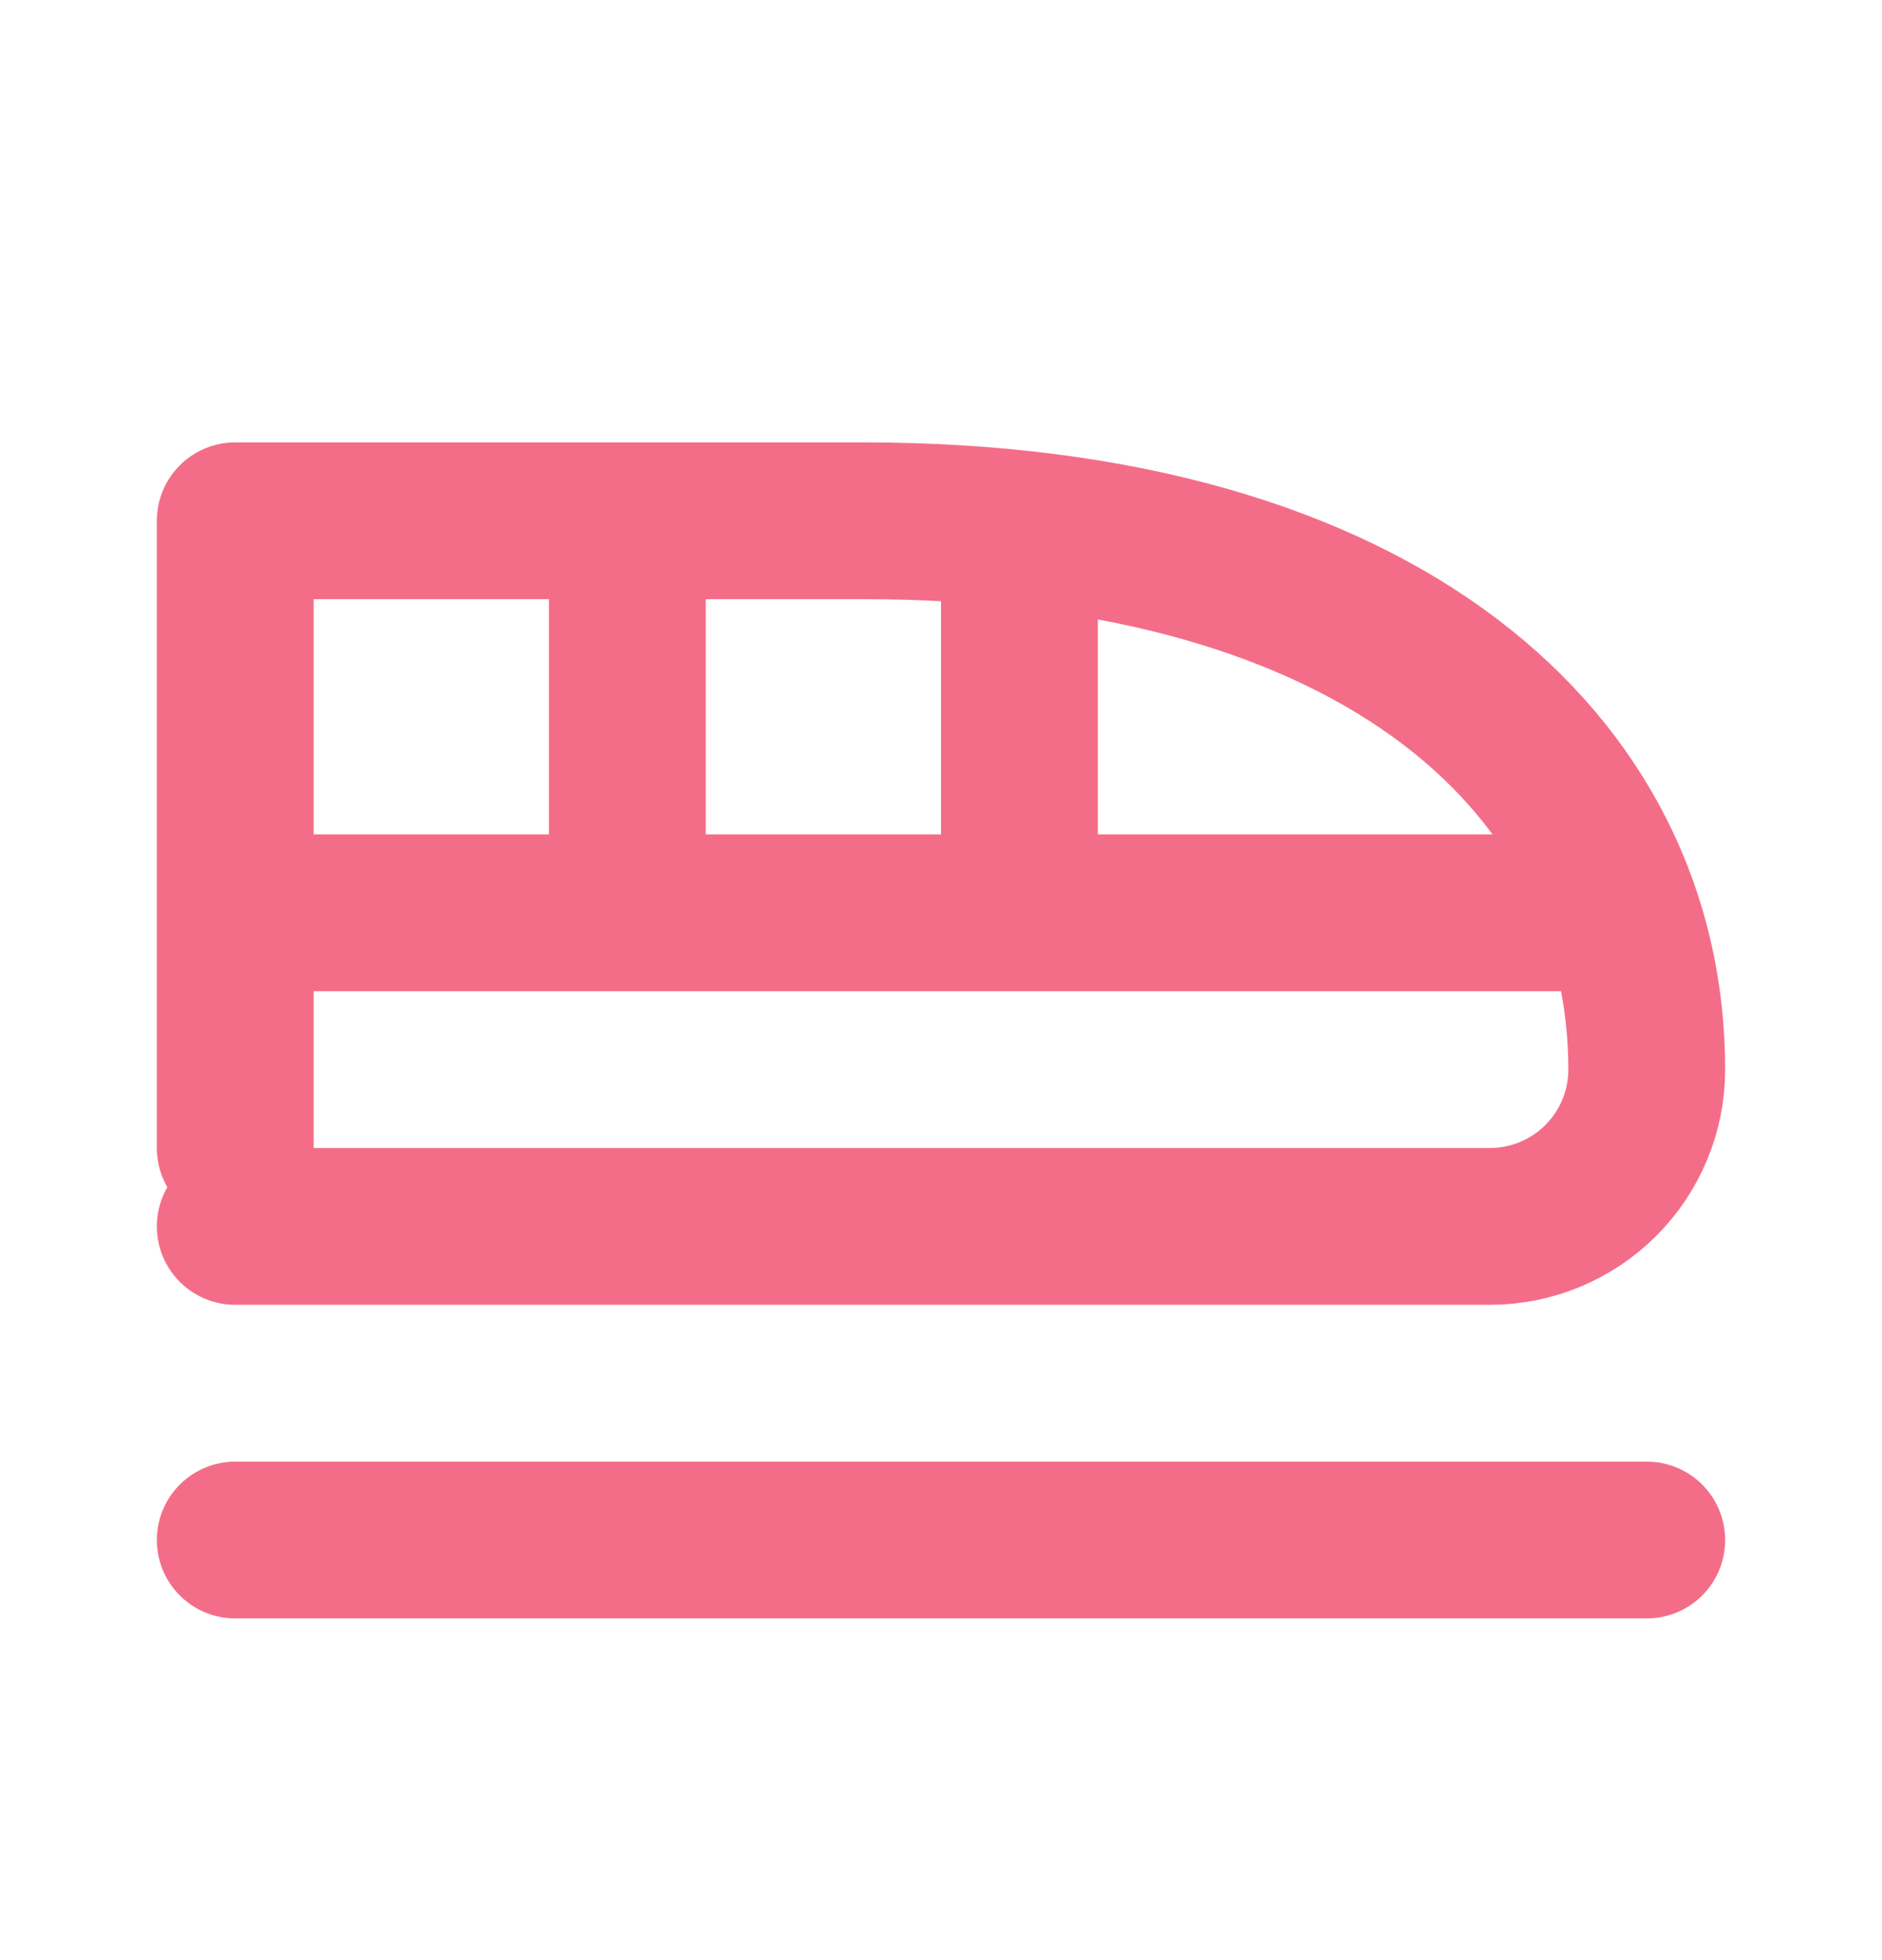 <svg width="24" height="25" viewBox="0 0 24 25" fill="none" xmlns="http://www.w3.org/2000/svg">
<path d="M3 15.642H19C19.53 15.642 20.039 15.431 20.414 15.056C20.789 14.681 21 14.172 21 13.642C21 9.772 17.63 6.642 11 6.642H3V11.642H20.5M3 10.642V14.642M8 11.642V6.642M13 11.642V7.142M3 19.642H21" stroke="#F46D88" stroke-width="2" stroke-linecap="round" stroke-linejoin="round"/>
</svg>
